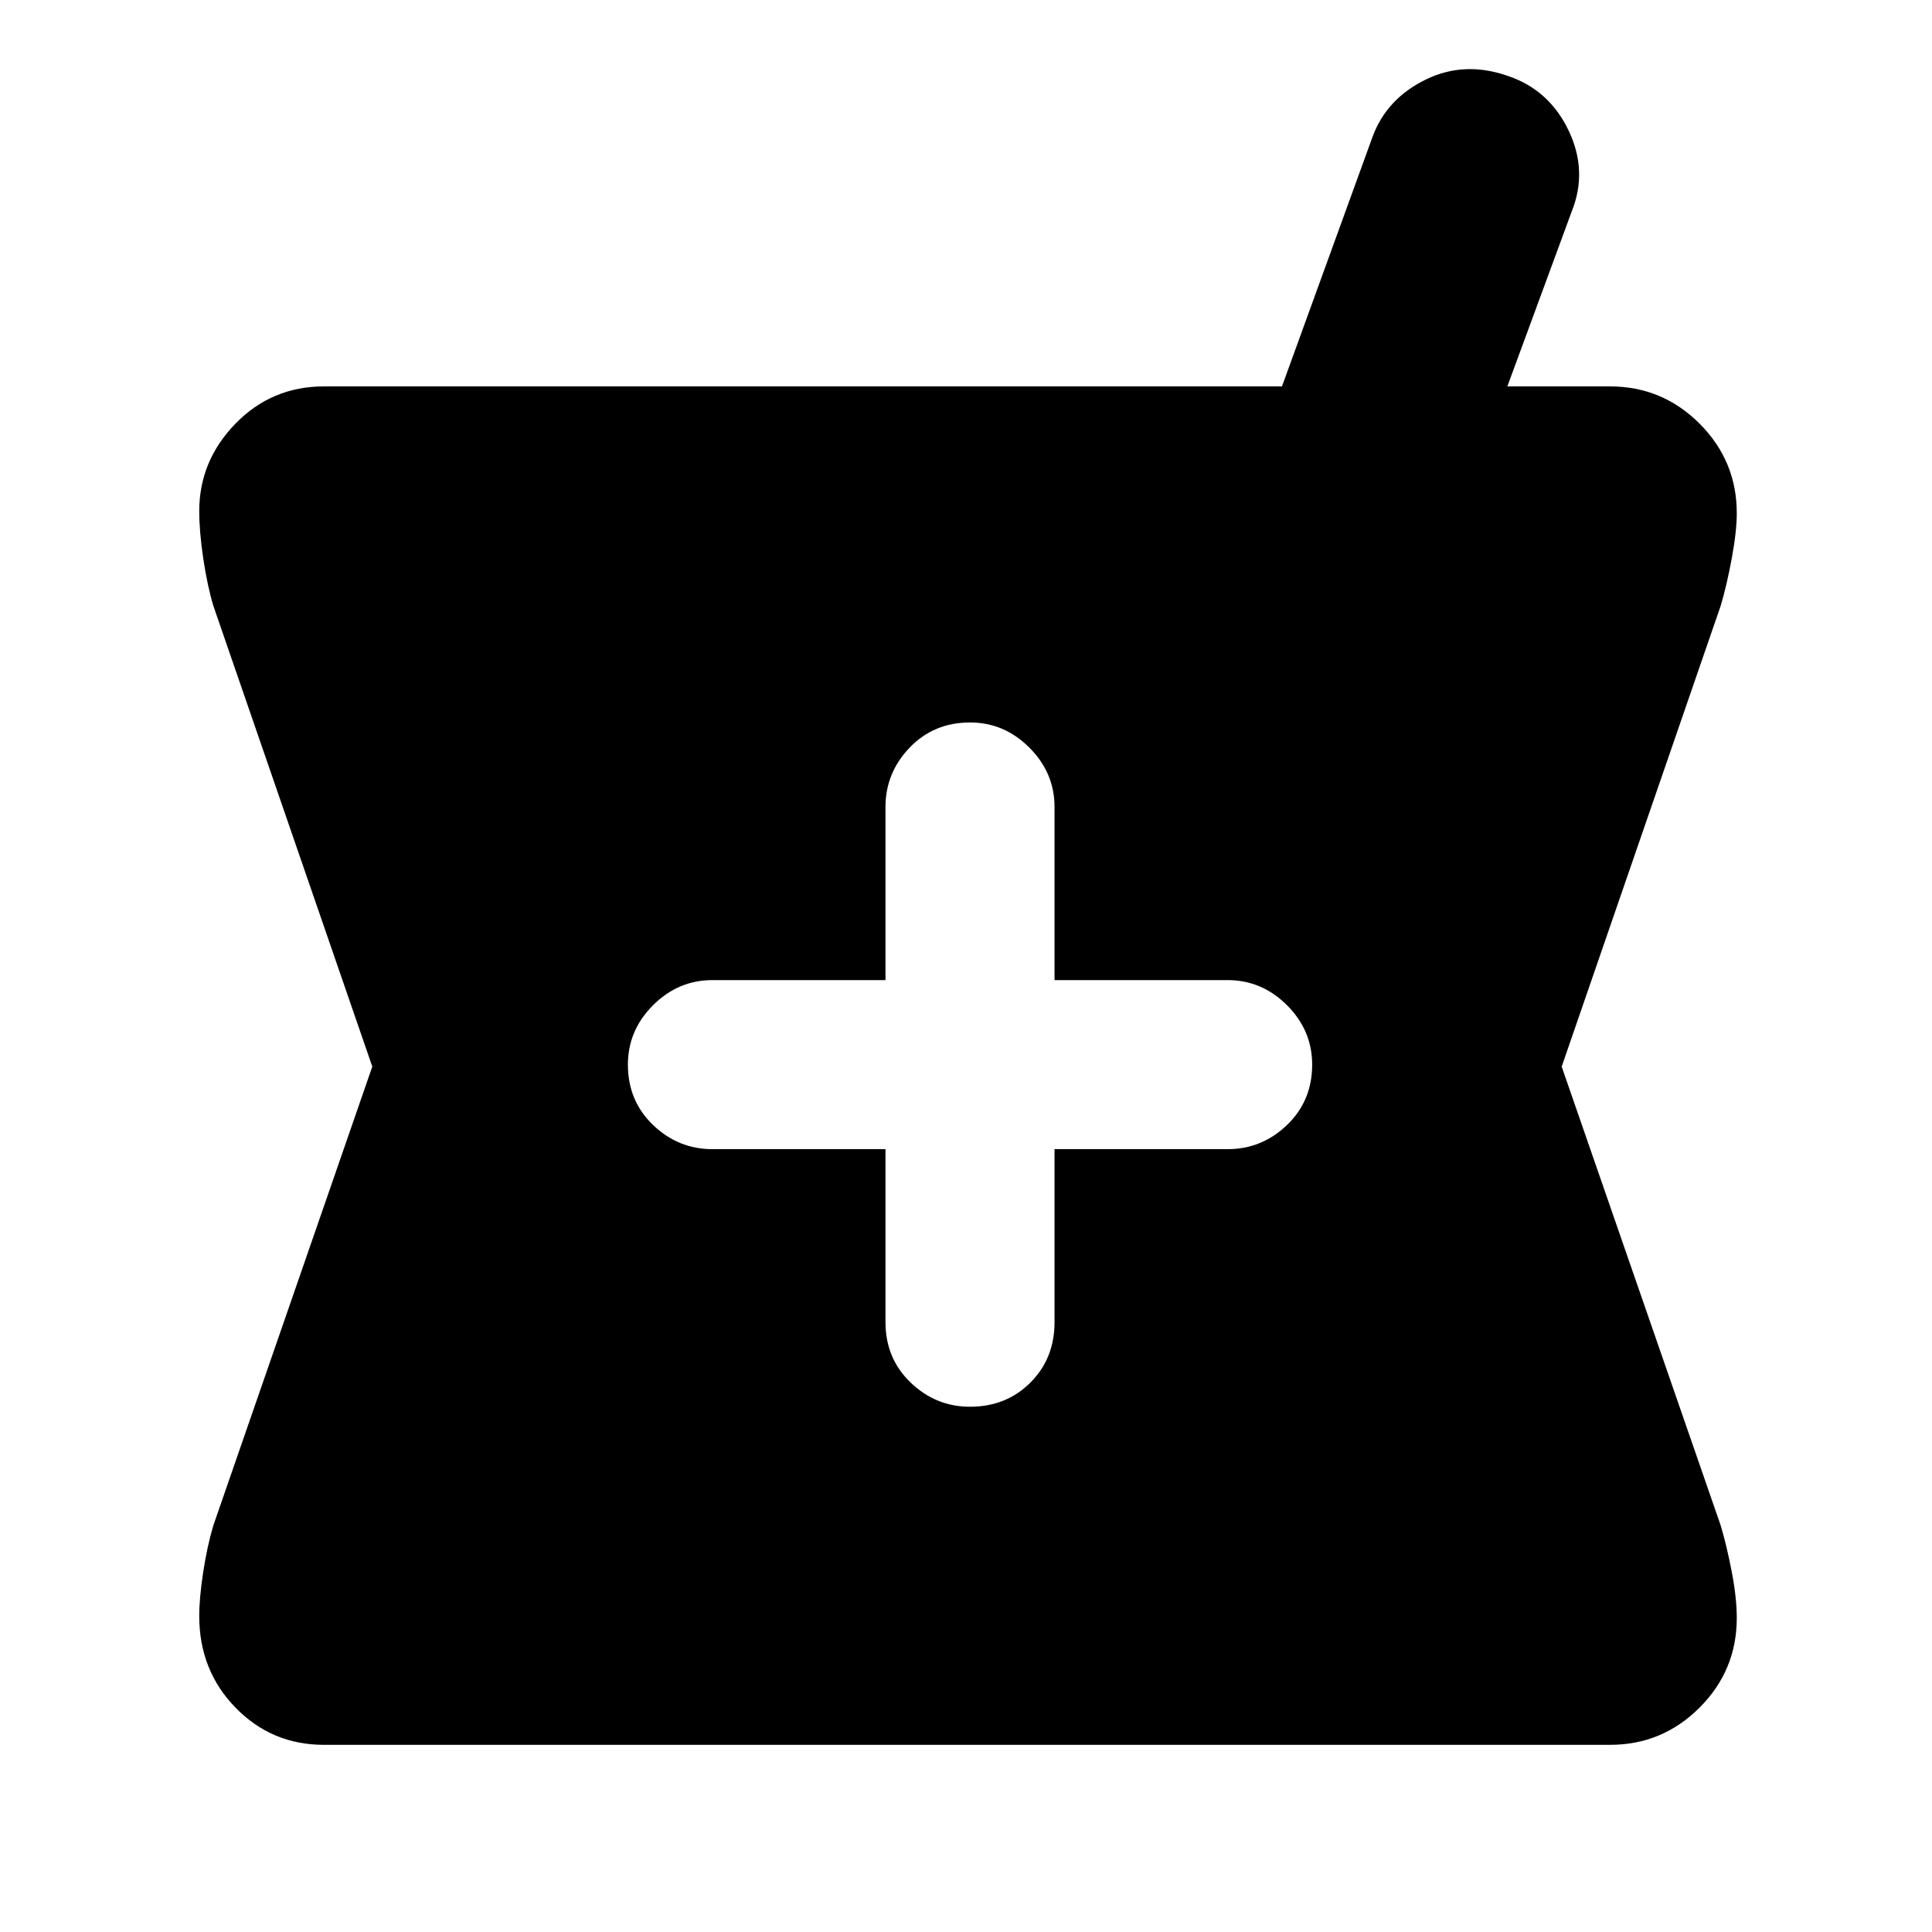 <svg xmlns="http://www.w3.org/2000/svg" height="40" width="40"><path d="M6.708 36.125q-1.083 0-1.833-.771t-.75-1.896q0-.375.083-.916.084-.542.209-.959l3.291-9.5-3.291-9.541q-.125-.417-.209-.98-.083-.562-.083-.979 0-1.041.75-1.812Q5.625 8 6.708 8h19.834l1.875-5.167q.291-.791 1.104-1.187.812-.396 1.729-.063.833.292 1.229 1.125.396.834.063 1.667L31.208 8h2.125q1.084 0 1.855.771.77.771.77 1.854 0 .375-.104.937-.104.563-.229.98l-3.292 9.541 3.292 9.5q.125.417.229.959.104.541.104.958 0 1.083-.77 1.854-.771.771-1.855.771Zm13.375-7q.75 0 1.25-.5t.5-1.25v-3.583h3.584q.708 0 1.229-.5.521-.5.521-1.25 0-.709-.521-1.23-.521-.52-1.229-.52h-3.584v-3.584q0-.708-.521-1.229-.52-.521-1.229-.521-.75 0-1.25.521t-.5 1.229v3.584H14.75q-.708 0-1.229.52-.521.521-.521 1.23 0 .75.521 1.25t1.229.5h3.583v3.583q0 .75.521 1.25t1.229.5Z"/></svg>